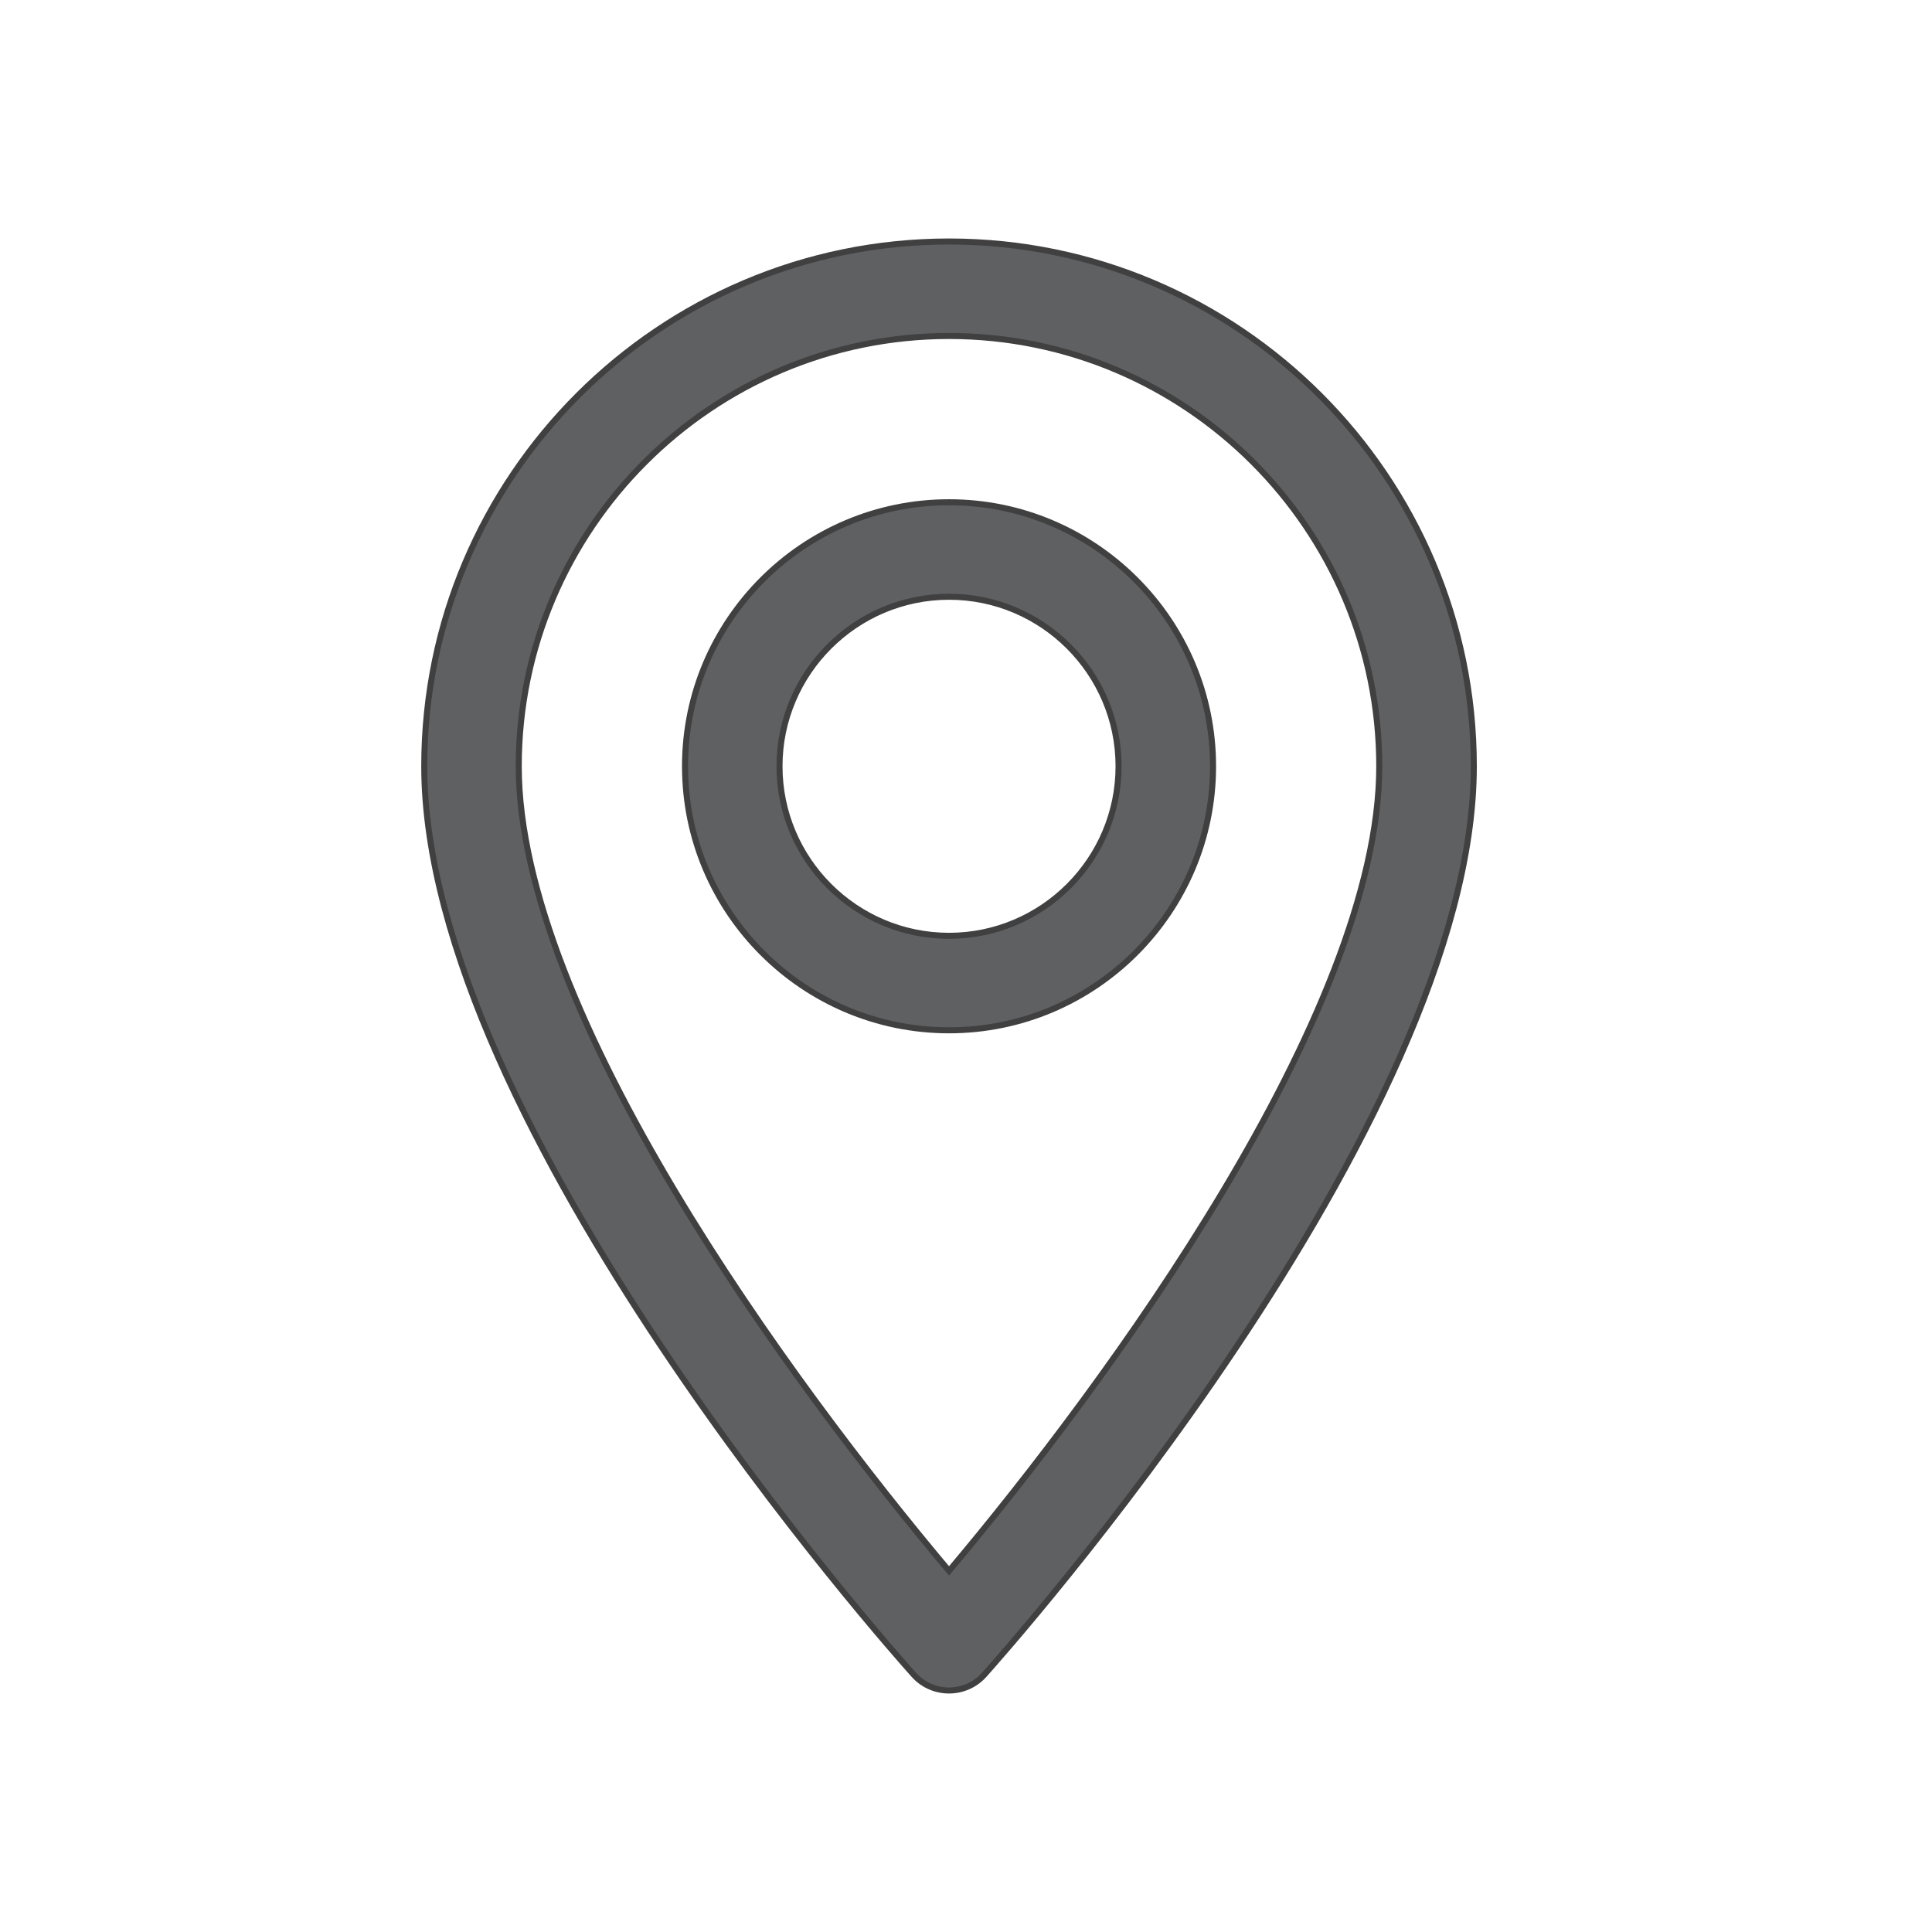 <?xml version="1.0" encoding="UTF-8"?>
<svg width="32px" height="32px" viewBox="0 0 32 32" version="1.1" xmlns="http://www.w3.org/2000/svg" xmlns:xlink="http://www.w3.org/1999/xlink">
    <title>7B4D96E8-F14C-4458-9435-78A1F666397B</title>
    <g id="Web" stroke="none" stroke-width="1" fill="none" fill-rule="evenodd">
        <g id="Contact-Us" transform="translate(-143, -378)" fill="#5F6062" fill-rule="nonzero" stroke="#404041" stroke-width="0.1">
            <g id="Group-2" transform="translate(135, 369)">
                <g id="icon/account/addresses" transform="translate(8, 9)">
                    <g id="Icon" transform="translate(7, 4)">
                        <path d="M8.719,0 C3.926,0 0.027,3.899 0.027,8.692 C0.027,14.64 7.805,23.372 8.136,23.74 C8.447,24.087 8.991,24.086 9.301,23.74 C9.632,23.372 17.411,14.64 17.411,8.692 C17.411,3.899 13.511,0 8.719,0 Z M8.719,22.019 C6.101,18.909 1.592,12.774 1.592,8.692 C1.592,4.762 4.789,1.565 8.719,1.565 C12.648,1.565 15.845,4.762 15.845,8.692 C15.845,12.774 11.337,18.908 8.719,22.019 Z" id="Shape"></path>
                        <path d="M8.719,4.319 C6.307,4.319 4.346,6.281 4.346,8.692 C4.346,11.103 6.307,13.065 8.719,13.065 C11.13,13.065 13.092,11.103 13.092,8.692 C13.092,6.281 11.13,4.319 8.719,4.319 Z M8.719,11.5 C7.17,11.5 5.911,10.24 5.911,8.692 C5.911,7.144 7.171,5.884 8.719,5.884 C10.267,5.884 11.527,7.144 11.527,8.692 C11.527,10.24 10.267,11.5 8.719,11.5 Z" id="Shape"></path>
                    </g>
                </g>
            </g>
        </g>
    </g>
</svg>
